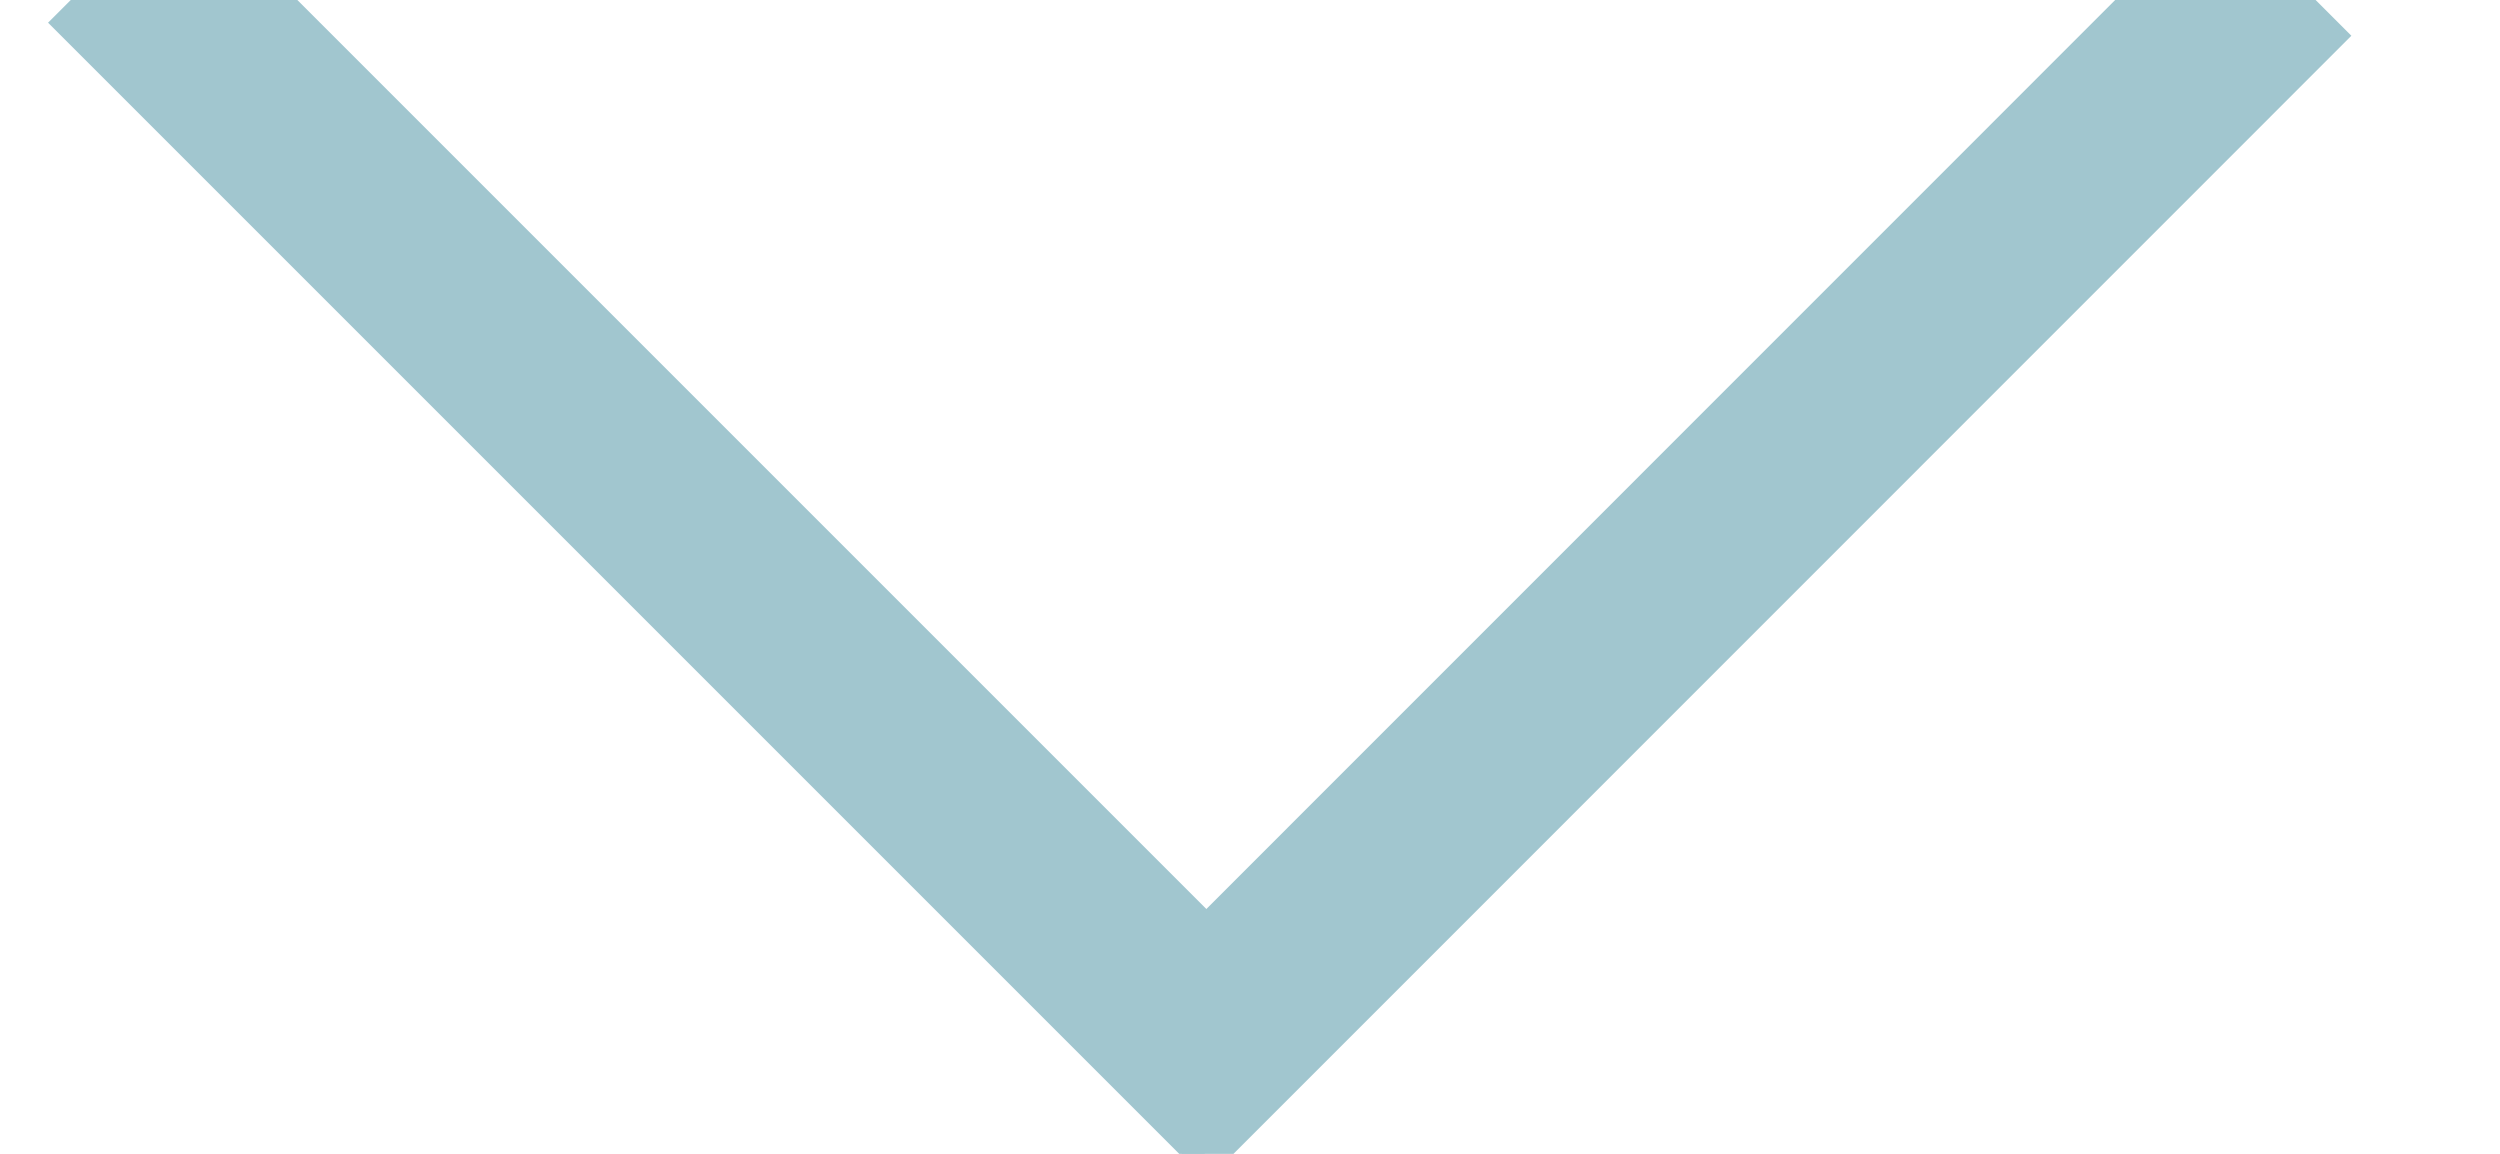 <?xml version="1.0" encoding="UTF-8"?>
<svg width="13px" height="6px" viewBox="0 0 13 6" version="1.1" xmlns="http://www.w3.org/2000/svg" xmlns:xlink="http://www.w3.org/1999/xlink">
    <!-- Generator: Sketch 46.2 (44496) - http://www.bohemiancoding.com/sketch -->
    <title>Availability Filter Arrow Copy 2</title>
    <desc>Created with Sketch.</desc>
    <defs></defs>
    <g id="Designs-v10-8.1.17" stroke="none" stroke-width="1" fill="none" fill-rule="evenodd" stroke-linecap="square">
        <g id="07_108L_5.1_Desktop_Small_Website_Design_Availability_Listings" transform="translate(-571, -133)" stroke="#A1C6CF">
            <g id="Listings" transform="translate(274, 32)">
                <g id="Listing-Titles" transform="translate(25.406, 91.609)">
                    <g id="Availability-Filter-Arrow" transform="translate(271.433, 8.391)">
                        <path d="M1.118,1.118 L6.358,6.358" id="Line"></path>
                        <path d="M11.681,1.186 L6.442,6.426" id="Line"></path>
                    </g>
                </g>
            </g>
        </g>
    </g>
</svg>